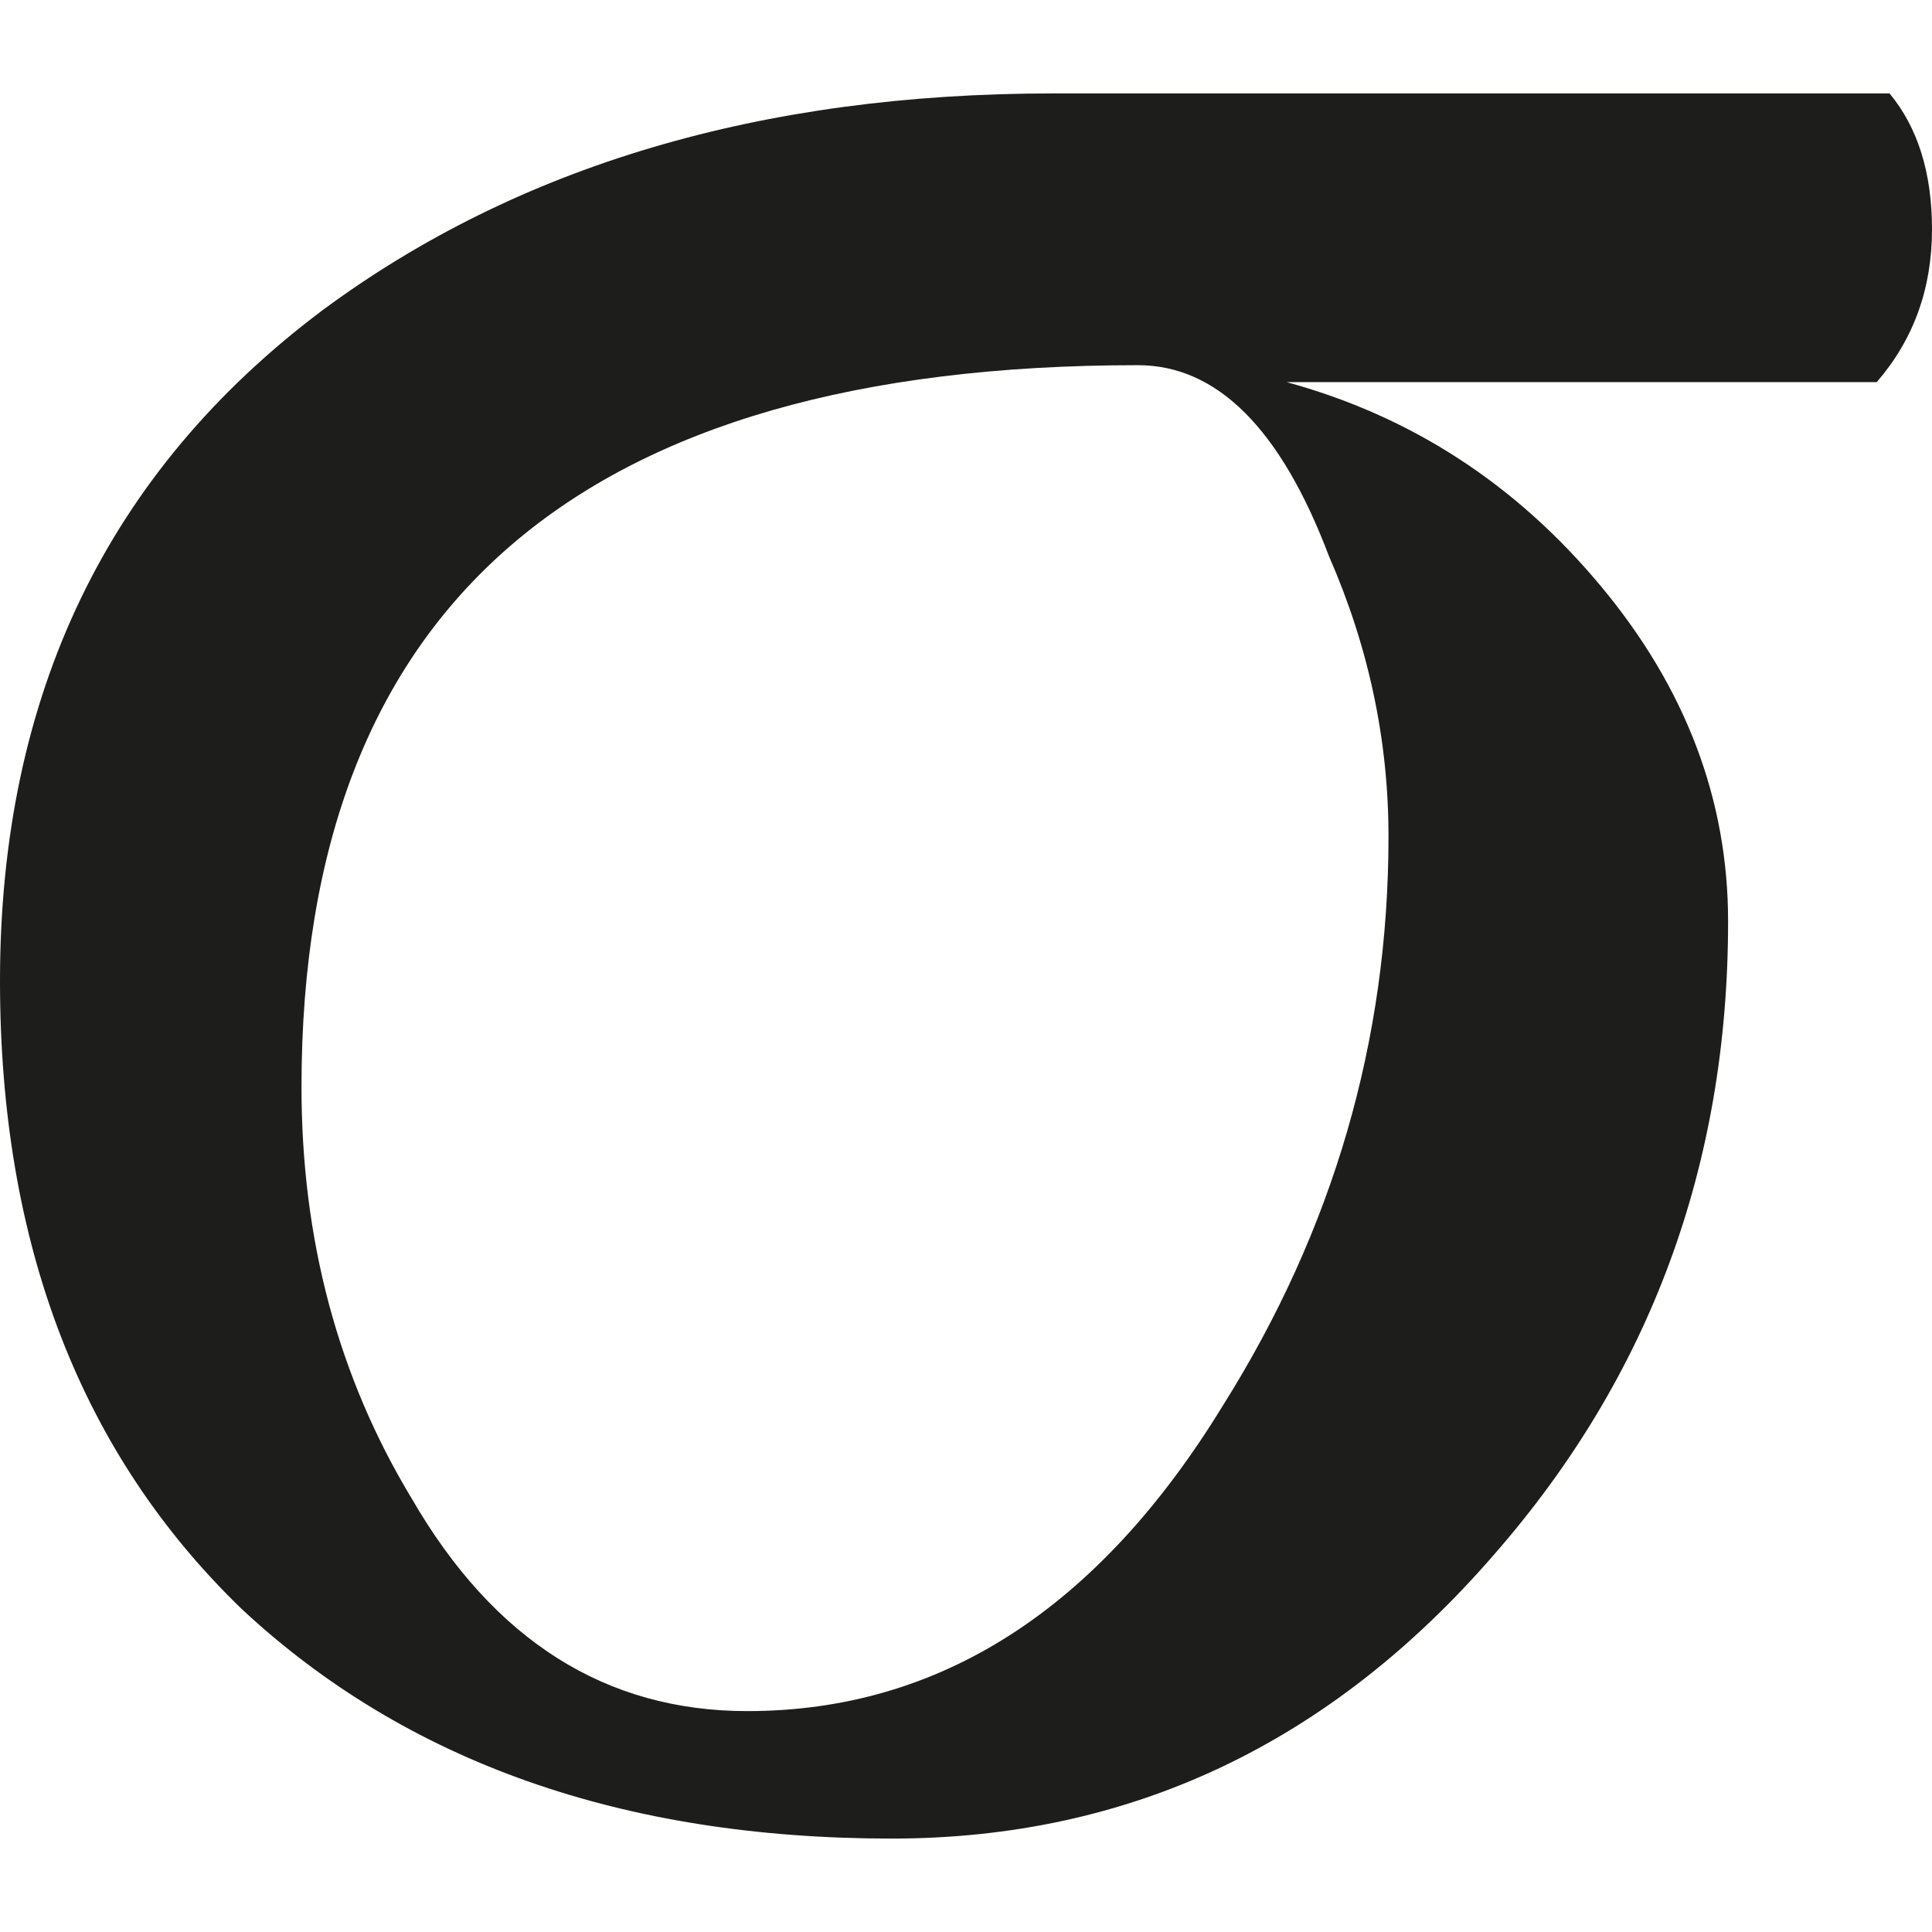 <?xml version="1.0" encoding="utf-8"?>
<!-- Generator: Adobe Illustrator 16.0.3, SVG Export Plug-In . SVG Version: 6.00 Build 0)  -->
<!DOCTYPE svg PUBLIC "-//W3C//DTD SVG 1.1//EN" "http://www.w3.org/Graphics/SVG/1.1/DTD/svg11.dtd">
<svg version="1.1" id="Layer_1" xmlns="http://www.w3.org/2000/svg" xmlns:xlink="http://www.w3.org/1999/xlink" x="0px" y="0px"
	 width="1024px" height="1024px" viewBox="0 0 1024 1024" enable-background="new 0 0 1024 1024" xml:space="preserve">
<path fill="#1D1D1B" d="M472.61,974.482c126.021,0,232.556-50.254,319.539-150.828c82.498-94.482,123.777-206.273,123.777-335.307
	c0-64.486-22.498-123.777-67.496-177.75c-44.998-54.037-100.51-90.061-166.533-108.074h312.809
	c19.486-22.498,29.295-49.484,29.295-81.021c0-29.935-7.564-53.973-22.5-71.984H558.119c-154.544,0-283.515,38.268-387.037,114.803
	C57.049,249.83,0,368.352,0,519.885c0,139.48,42.755,250.566,128.265,333.064C215.313,933.971,330.051,974.482,472.61,974.482z
	 M603.117,193.551c41.986,0,75.768,33.781,101.279,101.277c21.023,48.012,31.537,97.561,31.537,148.52
	c0,108.01-29.295,208.582-87.754,301.592c-66.086,108.01-150.058,161.982-252.105,161.982c-74.998,0-134.289-37.436-177.75-112.496
	c-39.037-64.486-58.523-137.303-58.523-218.326C159.801,321.109,307.553,193.551,603.117,193.551z"/>
</svg>
